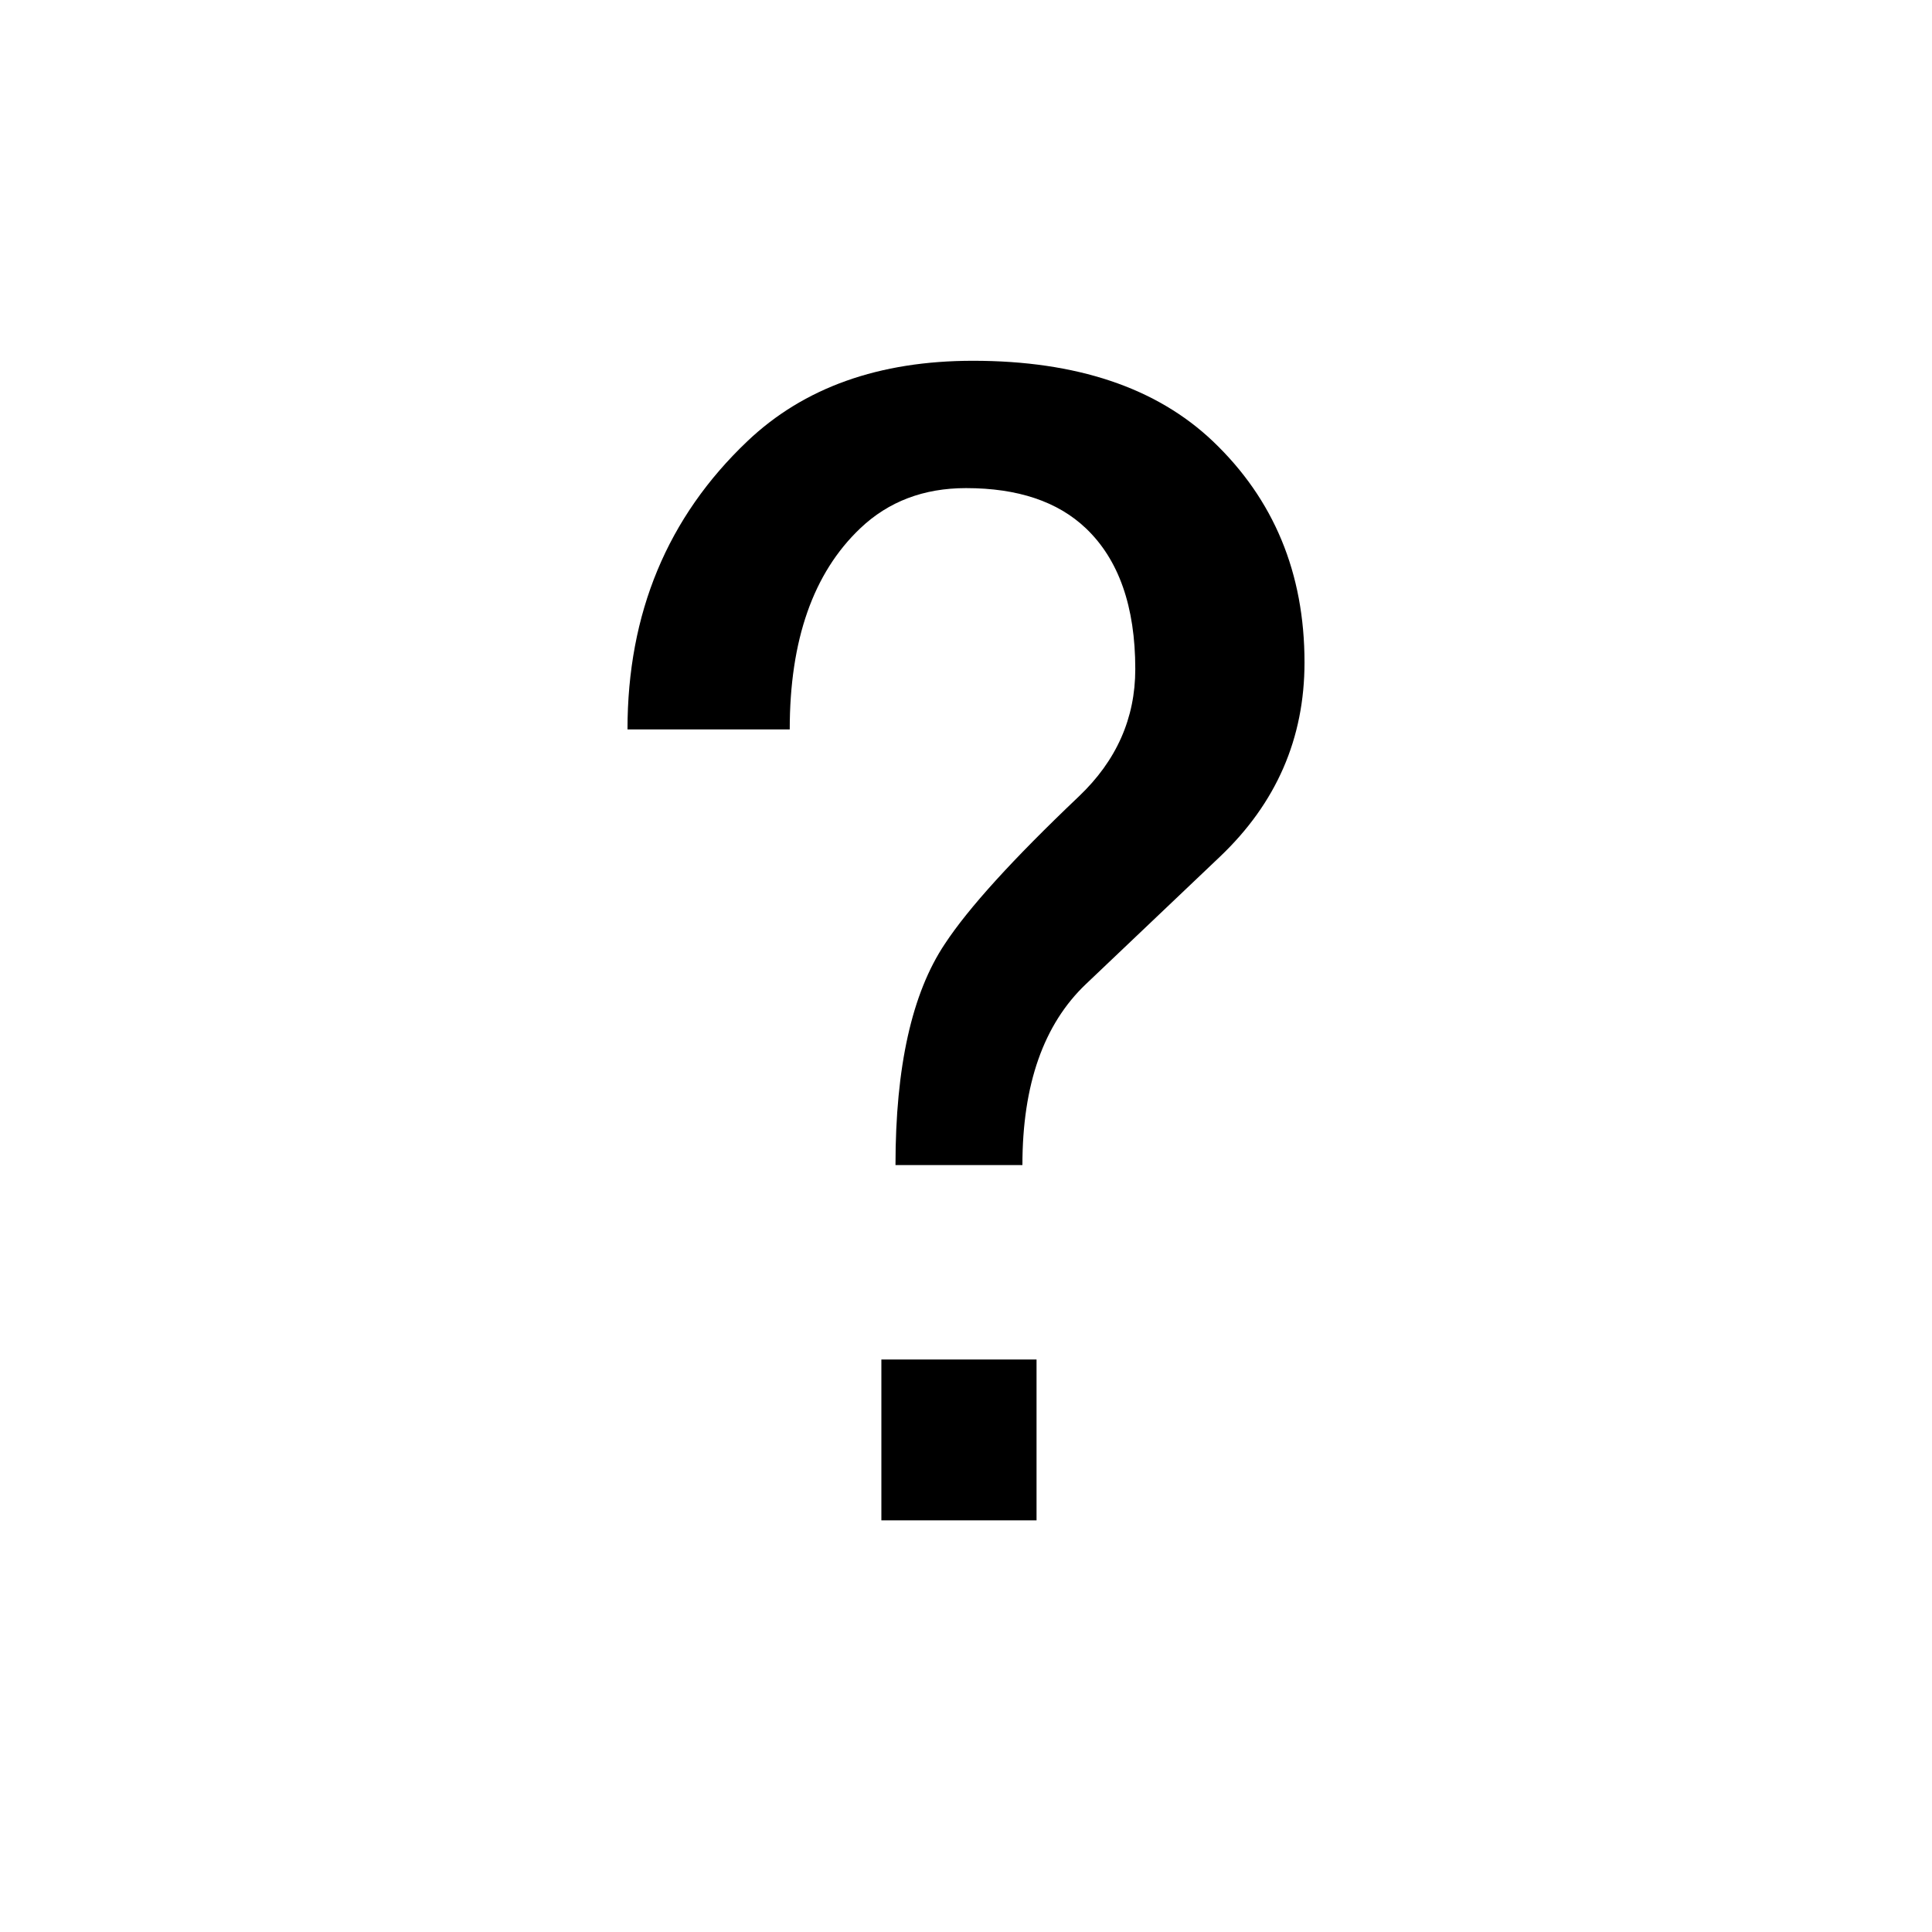 <?xml version="1.0" encoding="utf-8"?>
<!DOCTYPE svg PUBLIC "-//W3C//DTD SVG 1.1//EN" "http://www.w3.org/Graphics/SVG/1.1/DTD/svg11.dtd">
<svg version="1.1" xmlns="http://www.w3.org/2000/svg" xmlns:xlink="http://www.w3.org/1999/xlink" viewBox="0 0 76 76" preserveAspectRatio="xMidYMid meet" enable-background="new 0 0 76 76">
	<g id="question-mark">
		<use href="#unopened-square" />
		<path d="M24.684,28.694c0-4.57,1.569-8.347,4.716-11.338c2.219-2.109,5.175-3.164,8.877-3.164c4.065,0,7.213,1.055,9.433,3.164
		c2.4,2.285,3.606,5.186,3.606,8.701c0,2.991-1.109,5.537-3.329,7.646c-1.295,1.23-3.052,2.9-5.271,5.01
		c-1.664,1.582-2.497,3.955-2.497,7.119h-4.993c0-3.864,0.647-6.765,1.942-8.701c0.924-1.406,2.678-3.337,5.271-5.801
		c1.479-1.406,2.22-3.073,2.22-5.01c0-2.461-0.65-4.307-1.942-5.537c-1.109-1.055-2.681-1.582-4.716-1.582
		c-1.665,0-3.052,0.527-4.161,1.582c-1.85,1.758-2.774,4.395-2.774,7.91H24.684z M34.671,53.479h6.104v6.328h-6.104V53.479z" />
	</g>
</svg>
